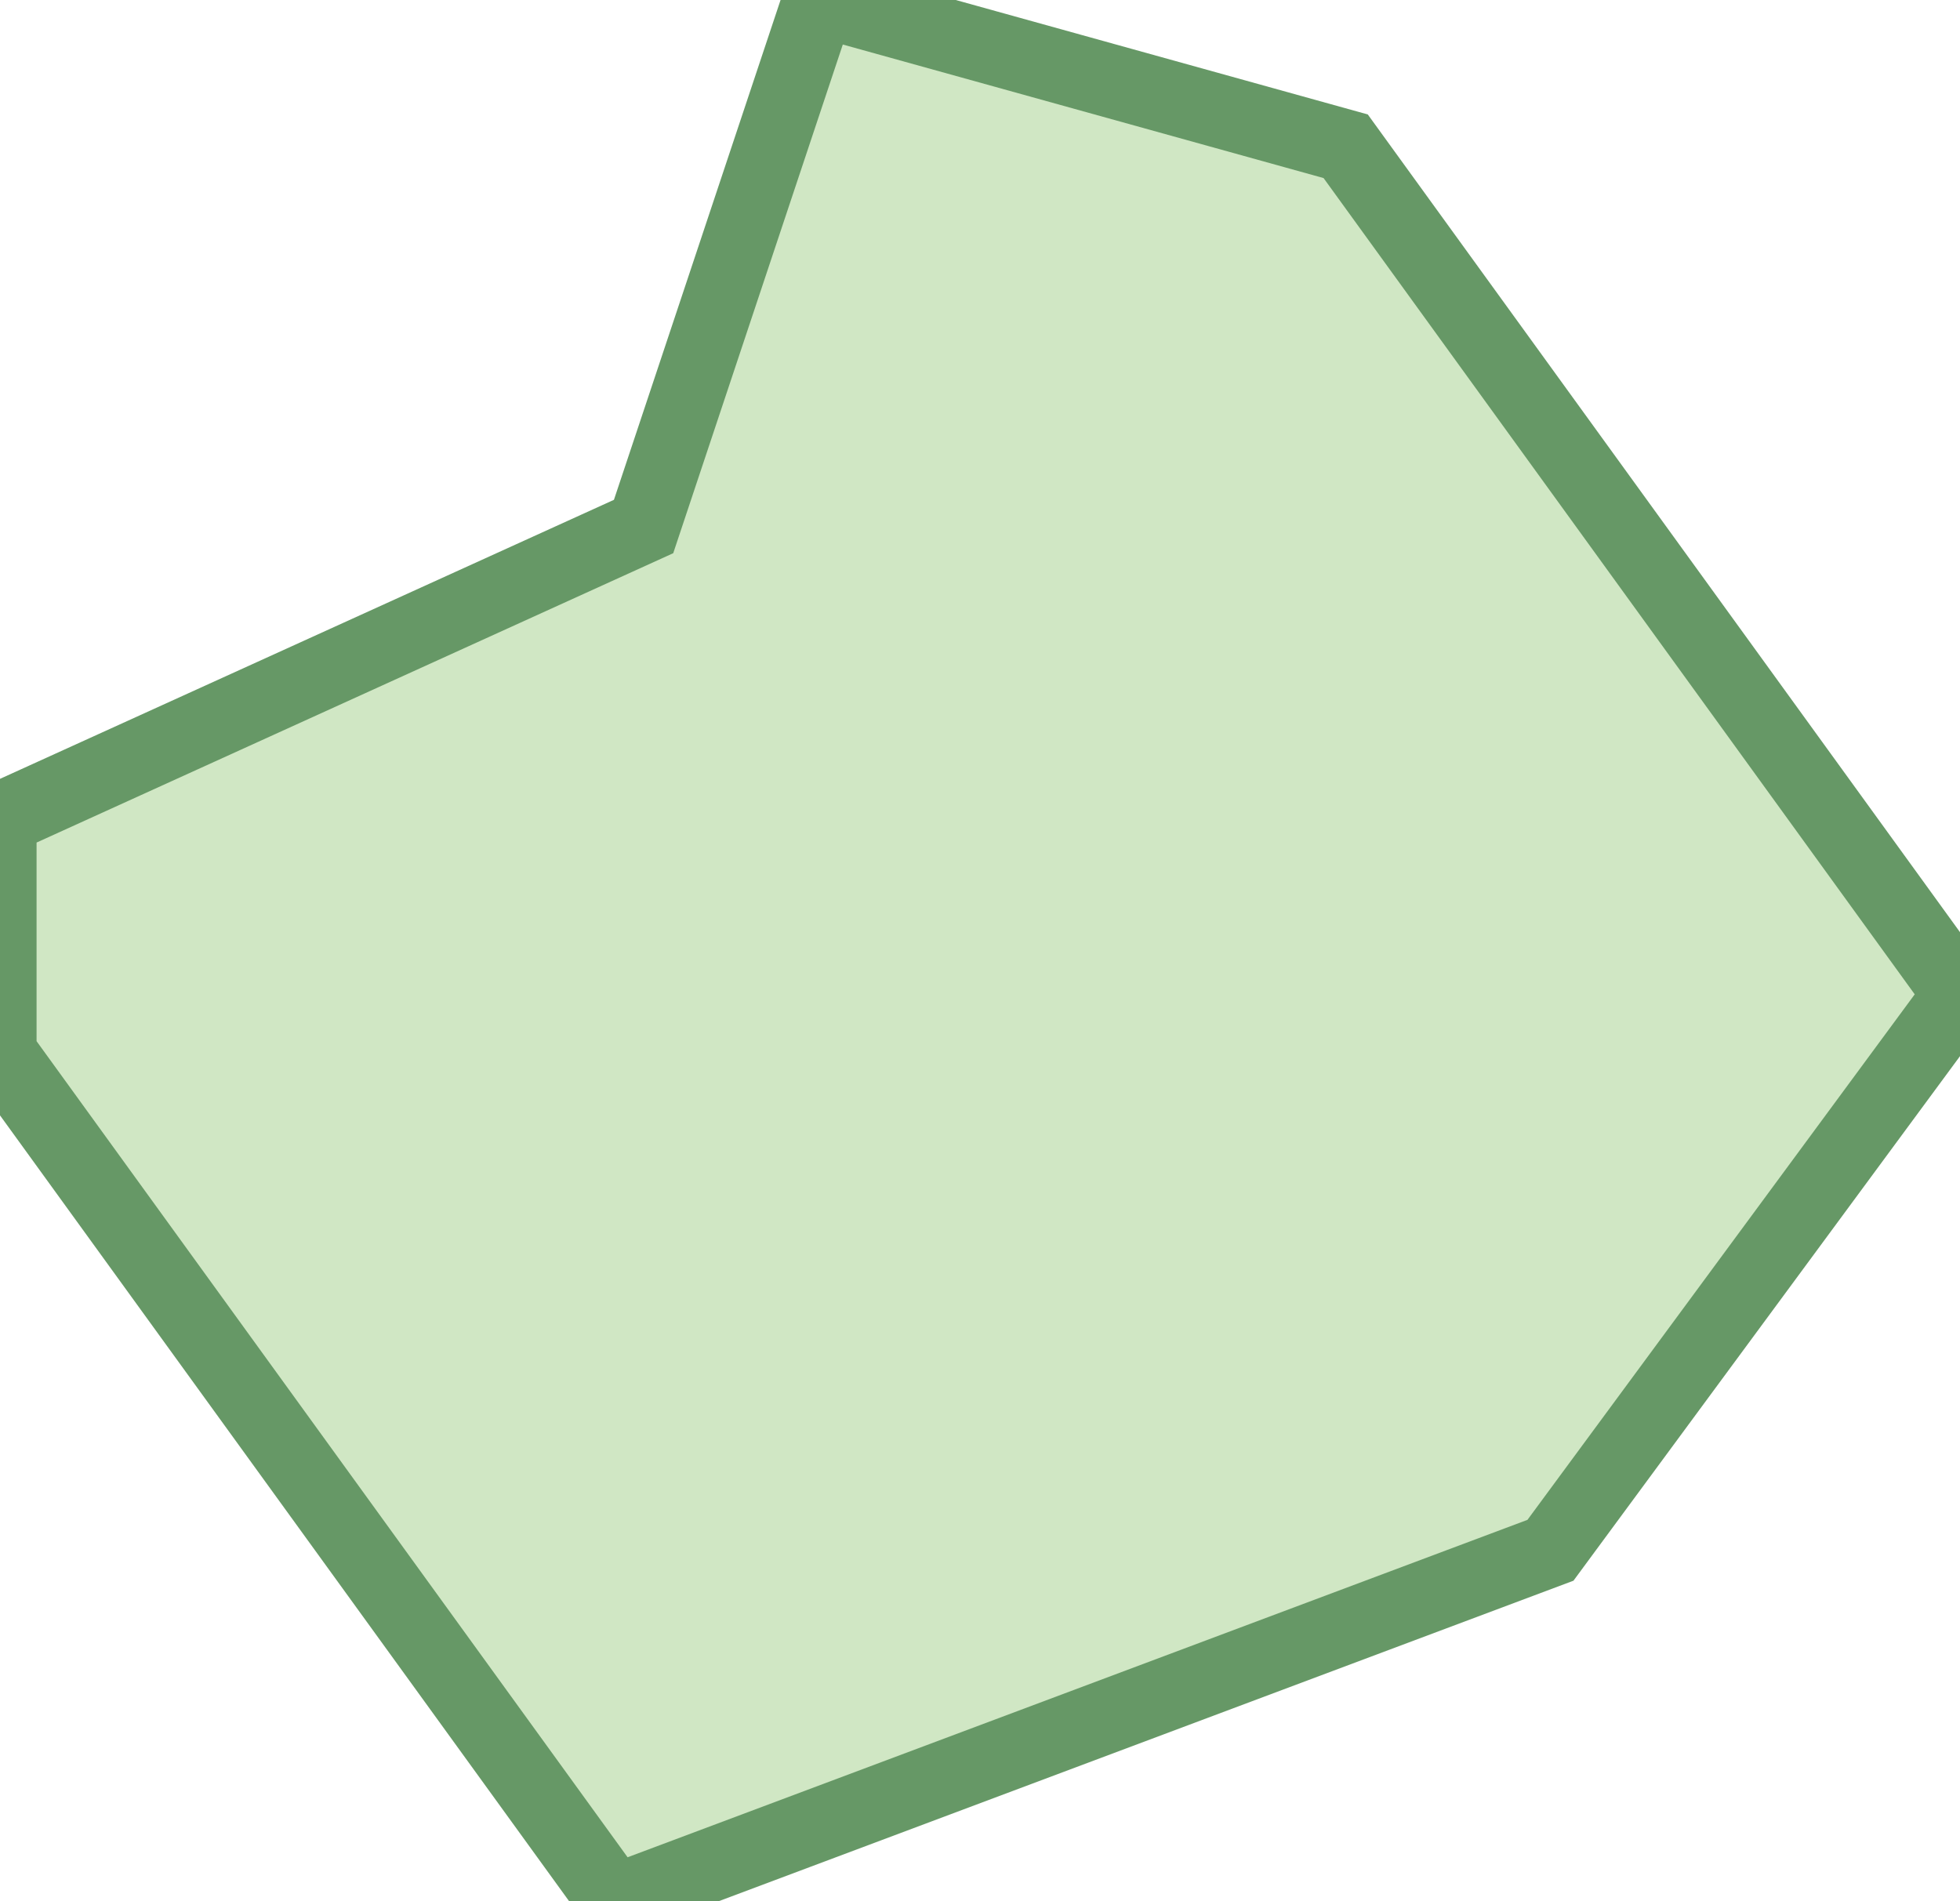 <svg xmlns="http://www.w3.org/2000/svg" version="1.0" viewBox="0 0 6.7 6.5"><switch><g><path fill="#D0E7C4" stroke="#669866" stroke-width=".25" d="M2.8 0l-.6 1.8-2.2 1v.8l2.1 2.9 3.2-1.2 1.4-1.9L4.6.5z"/></g></switch></svg>
